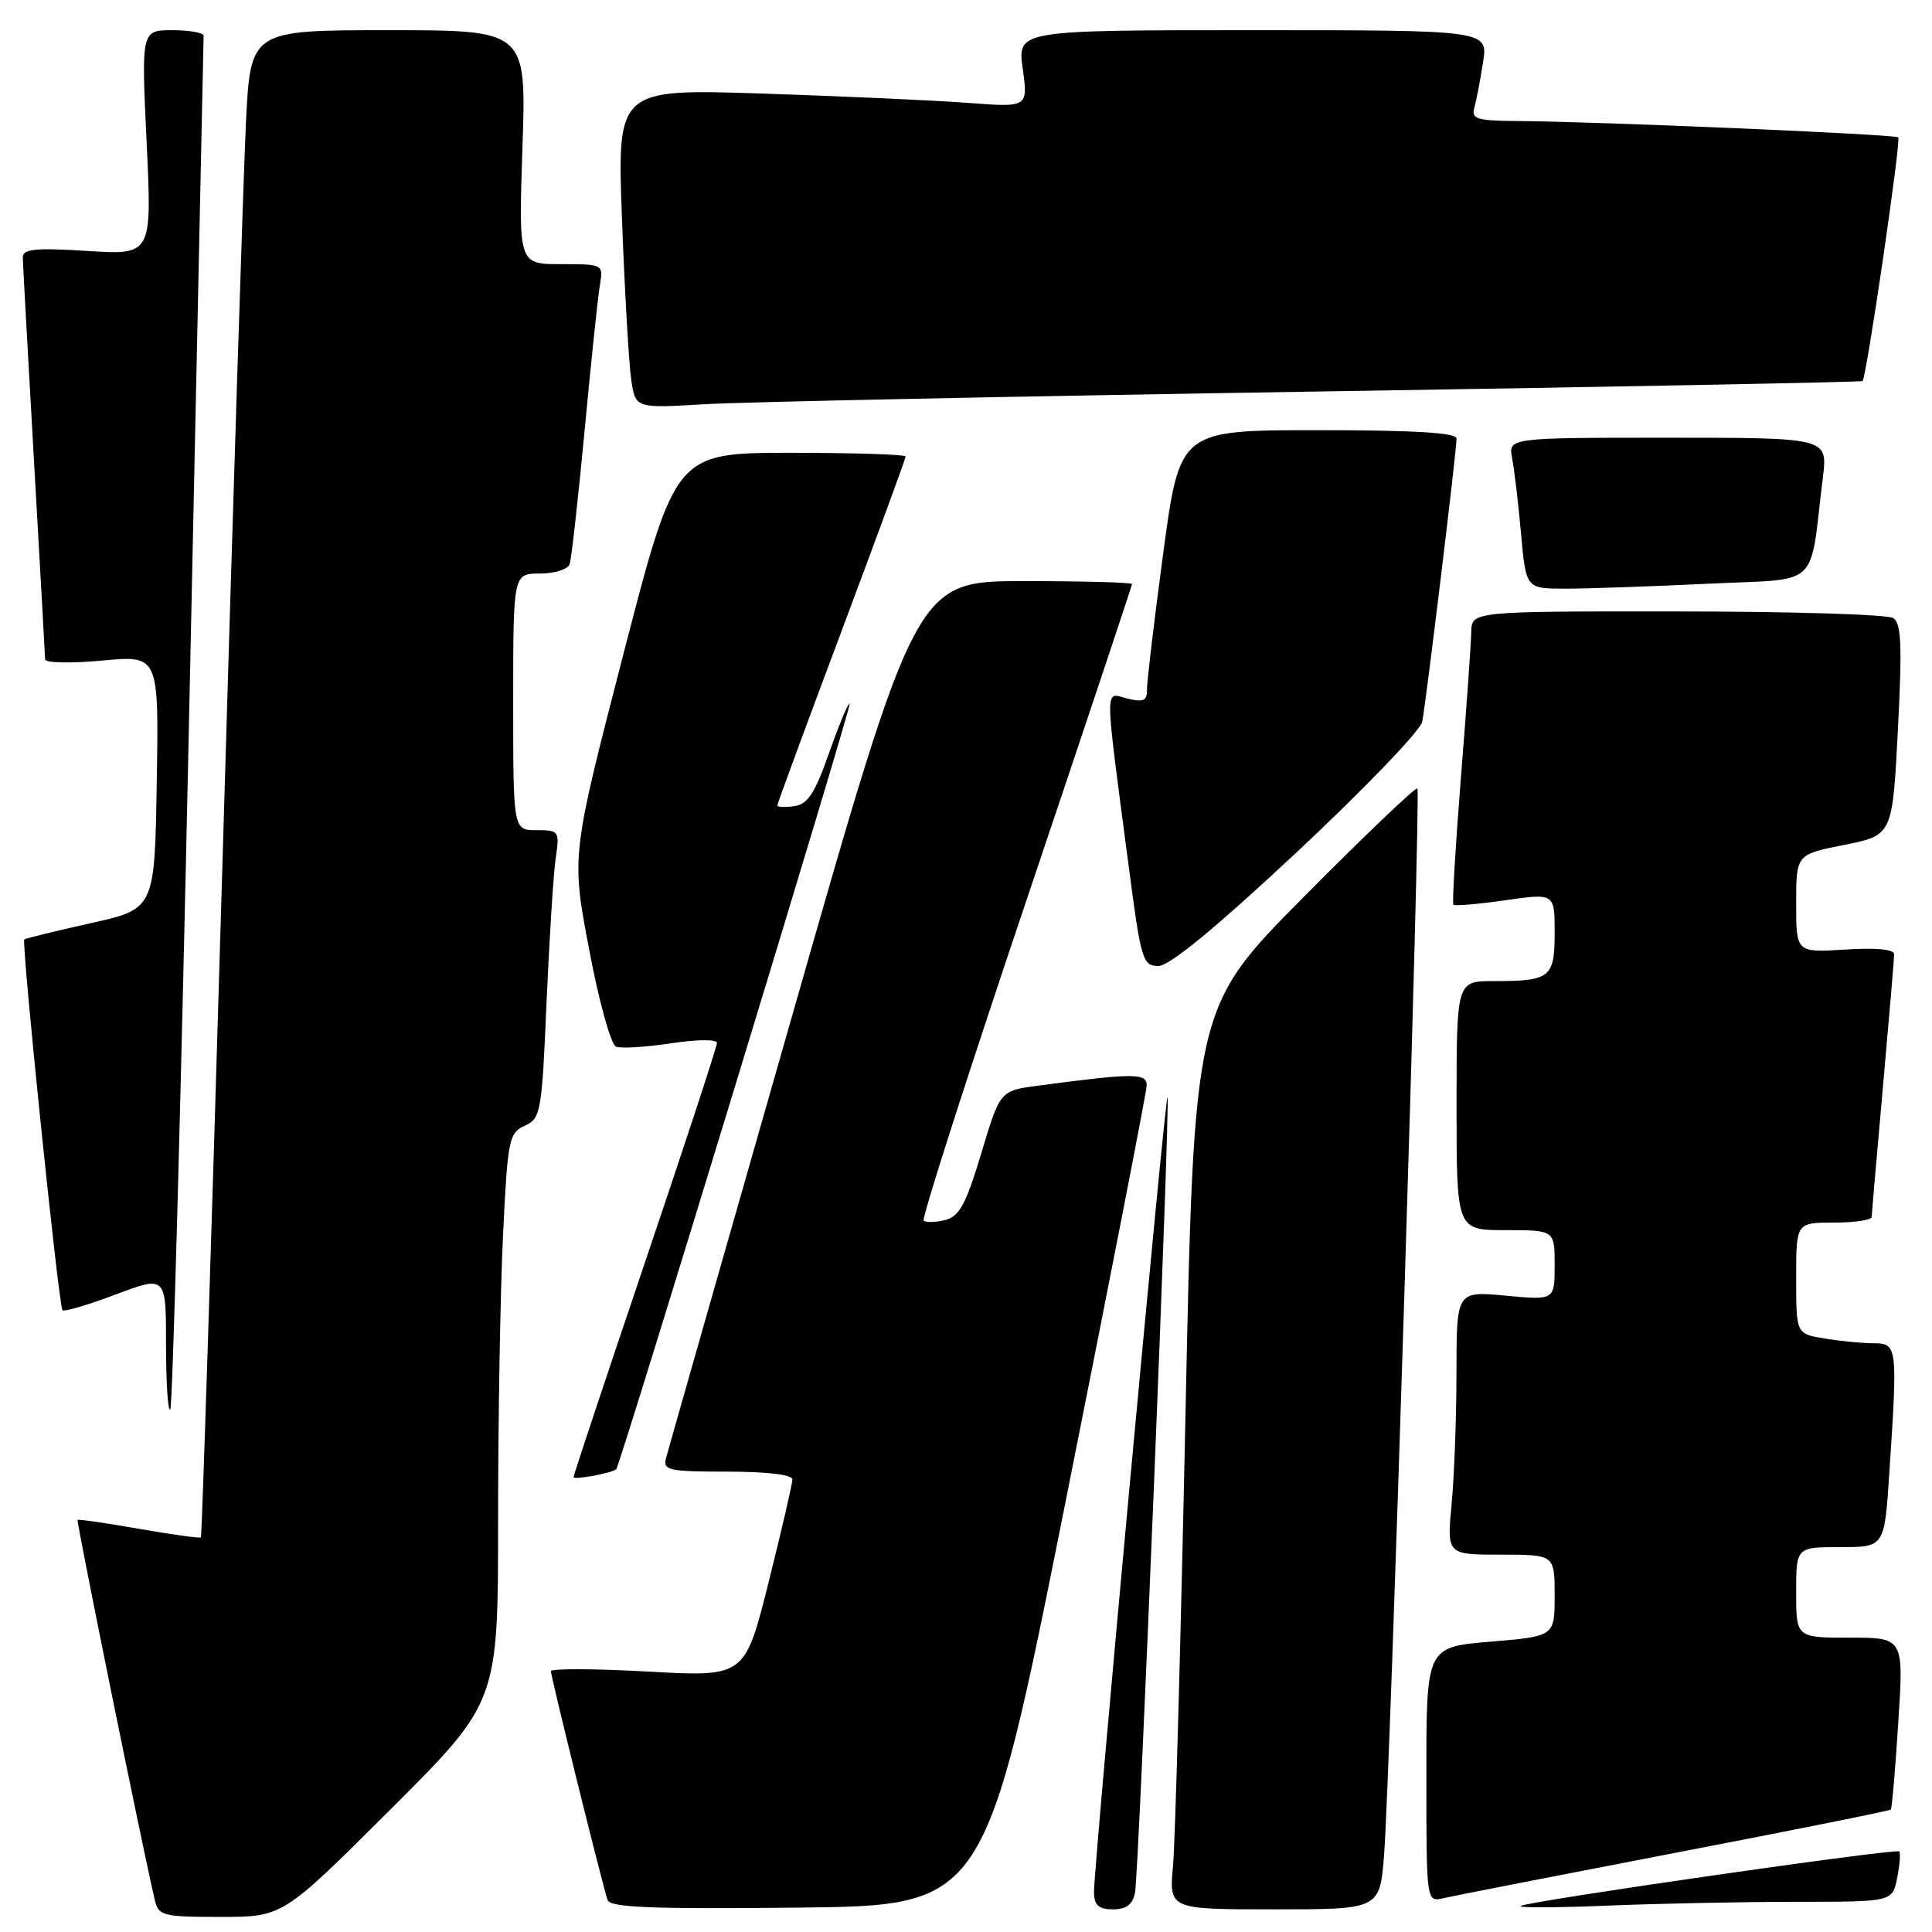 <?xml version="1.0" encoding="UTF-8" standalone="no"?>
<!DOCTYPE svg PUBLIC "-//W3C//DTD SVG 1.1//EN" "http://www.w3.org/Graphics/SVG/1.1/DTD/svg11.dtd" >
<svg xmlns="http://www.w3.org/2000/svg" xmlns:xlink="http://www.w3.org/1999/xlink" version="1.1" viewBox="0 0 256 256">
 <g >
 <path fill="currentColor"
d=" M 51.74 239.76 C 66.00 225.53 66.00 225.53 66.00 201.42 C 66.00 188.16 66.29 171.21 66.65 163.75 C 67.26 150.99 67.43 150.12 69.53 149.17 C 71.66 148.20 71.80 147.40 72.42 132.82 C 72.79 124.40 73.33 115.81 73.63 113.75 C 74.16 110.11 74.09 110.00 71.09 110.00 C 68.00 110.00 68.00 110.00 68.00 93.00 C 68.00 76.00 68.00 76.00 71.53 76.00 C 73.47 76.00 75.25 75.44 75.48 74.75 C 75.72 74.06 76.61 66.08 77.47 57.00 C 78.32 47.92 79.23 39.26 79.49 37.75 C 79.95 35.02 79.91 35.00 74.33 35.00 C 68.71 35.00 68.71 35.00 69.23 19.50 C 69.75 4.00 69.75 4.00 51.48 4.00 C 33.20 4.00 33.20 4.00 32.59 16.25 C 32.26 22.99 30.83 67.87 29.43 115.98 C 28.02 164.09 26.76 203.57 26.62 203.71 C 26.48 203.85 22.80 203.34 18.44 202.58 C 14.07 201.81 10.40 201.28 10.28 201.40 C 10.10 201.57 18.91 244.99 20.51 251.75 C 21.00 253.86 21.56 254.00 29.26 254.00 C 37.47 254.00 37.47 254.00 51.74 239.76 Z  M 141.19 199.00 C 147.07 169.57 151.90 144.77 151.94 143.87 C 152.00 142.17 150.34 142.16 137.51 143.86 C 132.51 144.53 132.51 144.53 130.03 152.80 C 127.99 159.59 127.13 161.18 125.23 161.66 C 123.95 161.98 122.68 162.01 122.39 161.73 C 122.11 161.45 128.21 142.44 135.94 119.50 C 143.67 96.55 150.00 77.60 150.00 77.39 C 150.00 77.18 143.57 77.00 135.71 77.00 C 121.41 77.00 121.41 77.00 105.06 134.25 C 96.06 165.74 88.49 192.29 88.24 193.25 C 87.82 194.82 88.67 195.00 96.38 195.00 C 101.61 195.00 105.00 195.40 105.00 196.03 C 105.00 196.59 103.58 202.71 101.85 209.63 C 98.70 222.21 98.70 222.21 85.85 221.49 C 78.78 221.10 73.00 221.08 73.00 221.44 C 73.00 222.21 79.85 249.88 80.51 251.77 C 80.85 252.75 86.43 252.98 105.73 252.77 C 130.50 252.50 130.50 252.50 141.19 199.00 Z  M 150.40 250.75 C 150.91 248.15 155.09 145.76 154.70 145.37 C 154.39 145.05 144.90 247.62 144.96 250.75 C 144.99 252.47 145.59 253.00 147.48 253.00 C 149.26 253.00 150.09 252.36 150.40 250.75 Z  M 183.40 245.75 C 184.22 235.16 188.29 104.96 187.81 104.48 C 187.59 104.25 180.84 110.69 172.81 118.79 C 158.21 133.50 158.21 133.50 157.08 187.50 C 156.46 217.20 155.72 244.09 155.43 247.25 C 154.90 253.00 154.90 253.00 168.87 253.00 C 182.83 253.00 182.83 253.00 183.40 245.75 Z  M 238.03 252.00 C 250.75 252.00 250.75 252.00 251.38 248.84 C 251.73 247.10 251.85 245.52 251.66 245.32 C 251.23 244.90 202.94 251.84 201.50 252.54 C 200.95 252.80 206.08 252.79 212.91 252.51 C 219.73 252.23 231.04 252.00 238.03 252.00 Z  M 221.88 245.53 C 237.49 242.53 250.39 239.94 250.54 239.78 C 250.69 239.63 251.14 234.44 251.53 228.25 C 252.26 217.00 252.26 217.00 245.13 217.00 C 238.00 217.00 238.00 217.00 238.00 211.00 C 238.00 205.00 238.00 205.00 243.85 205.00 C 249.70 205.00 249.70 205.00 250.34 195.25 C 251.46 178.35 251.42 178.00 248.25 177.99 C 246.74 177.98 243.81 177.70 241.75 177.36 C 238.00 176.74 238.00 176.74 238.00 169.37 C 238.00 162.00 238.00 162.00 243.00 162.00 C 245.75 162.00 248.01 161.66 248.01 161.25 C 248.02 160.84 248.69 153.07 249.50 144.00 C 250.31 134.93 250.98 127.03 250.99 126.45 C 251.00 125.79 248.63 125.56 244.50 125.82 C 238.00 126.23 238.00 126.23 238.00 119.73 C 238.00 113.22 238.00 113.22 244.38 111.95 C 250.76 110.68 250.76 110.68 251.48 96.71 C 252.06 85.48 251.94 82.57 250.85 81.89 C 250.11 81.42 237.24 81.02 222.25 81.02 C 195.00 81.00 195.00 81.00 194.95 83.75 C 194.92 85.26 194.31 93.92 193.58 103.00 C 192.86 112.08 192.41 119.67 192.58 119.87 C 192.76 120.07 195.85 119.81 199.45 119.29 C 206.00 118.35 206.00 118.35 206.00 123.57 C 206.00 129.55 205.44 130.00 197.92 130.00 C 193.00 130.00 193.00 130.00 193.00 146.50 C 193.00 163.00 193.00 163.00 199.50 163.00 C 206.00 163.00 206.00 163.00 206.00 167.64 C 206.00 172.29 206.00 172.29 199.50 171.68 C 193.00 171.08 193.00 171.08 192.99 181.79 C 192.99 187.68 192.70 195.54 192.35 199.25 C 191.71 206.00 191.71 206.00 198.86 206.00 C 206.00 206.00 206.00 206.00 206.00 211.41 C 206.00 216.82 206.00 216.82 197.50 217.53 C 189.00 218.24 189.00 218.24 189.00 235.14 C 189.00 252.04 189.00 252.04 191.25 251.52 C 192.49 251.23 206.27 248.54 221.88 245.53 Z  M 81.66 194.67 C 82.17 194.16 112.86 93.52 112.59 93.25 C 112.41 93.07 111.19 95.98 109.88 99.71 C 107.99 105.10 107.04 106.57 105.25 106.82 C 104.01 107.00 103.00 106.95 103.00 106.72 C 103.00 106.49 106.83 96.11 111.50 83.65 C 116.17 71.18 120.00 60.77 120.00 60.49 C 120.00 60.22 113.14 60.00 104.75 60.00 C 89.50 60.01 89.50 60.01 82.60 86.69 C 75.70 113.37 75.70 113.37 78.06 125.79 C 79.36 132.69 80.95 138.43 81.63 138.69 C 82.31 138.95 85.59 138.75 88.93 138.24 C 92.40 137.72 95.00 137.70 95.00 138.20 C 95.00 138.69 90.72 151.72 85.50 167.16 C 80.28 182.60 76.00 195.45 76.00 195.72 C 76.00 196.14 81.16 195.18 81.66 194.67 Z  M 25.04 95.86 C 26.09 46.16 26.97 5.16 26.98 4.75 C 26.99 4.34 25.14 4.00 22.86 4.00 C 18.72 4.00 18.72 4.00 19.43 18.89 C 20.14 33.79 20.14 33.79 11.57 33.25 C 4.66 32.82 3.00 32.99 3.02 34.11 C 3.03 34.87 3.70 46.98 4.50 61.00 C 5.30 75.03 5.97 86.89 5.98 87.37 C 5.99 87.84 9.39 87.92 13.52 87.53 C 21.05 86.82 21.05 86.82 20.77 103.63 C 20.50 120.44 20.50 120.44 12.00 122.33 C 7.32 123.38 3.37 124.34 3.22 124.48 C 2.81 124.85 7.78 173.11 8.28 173.61 C 8.50 173.84 11.69 172.90 15.35 171.52 C 22.00 169.02 22.00 169.02 22.00 178.18 C 22.00 183.21 22.25 187.08 22.56 186.77 C 22.87 186.47 23.98 145.55 25.04 95.86 Z  M 171.86 112.89 C 180.75 104.57 188.21 96.81 188.45 95.64 C 188.95 93.15 193.00 59.76 193.00 58.11 C 193.00 57.34 187.43 57.00 174.66 57.00 C 156.33 57.00 156.33 57.00 154.14 73.25 C 152.94 82.19 151.97 90.34 151.98 91.36 C 152.00 92.87 151.51 93.09 149.35 92.55 C 146.32 91.79 146.30 90.01 149.62 115.25 C 151.19 127.22 151.43 128.00 153.50 128.00 C 154.96 128.00 161.14 122.91 171.86 112.89 Z  M 226.25 77.35 C 241.48 76.62 239.69 78.27 241.54 63.25 C 242.19 58.00 242.19 58.00 221.01 58.00 C 199.84 58.00 199.84 58.00 200.37 60.75 C 200.66 62.26 201.19 66.76 201.55 70.75 C 202.20 78.00 202.20 78.00 207.44 78.00 C 210.33 78.00 218.79 77.71 226.25 77.35 Z  M 174.50 51.88 C 214.10 51.26 246.63 50.63 246.80 50.49 C 247.31 50.06 251.92 18.59 251.53 18.20 C 251.13 17.80 211.57 16.10 201.18 16.04 C 195.65 16.00 194.93 15.78 195.36 14.25 C 195.63 13.29 196.15 10.59 196.51 8.25 C 197.18 4.00 197.18 4.00 165.99 4.00 C 134.81 4.00 134.81 4.00 135.52 9.11 C 136.22 14.23 136.22 14.23 128.36 13.64 C 124.04 13.31 111.78 12.75 101.13 12.40 C 81.76 11.76 81.76 11.76 82.42 29.13 C 82.78 38.68 83.33 48.21 83.64 50.30 C 84.19 54.11 84.19 54.11 93.35 53.56 C 98.38 53.26 134.90 52.51 174.50 51.88 Z "/>
</g>
</svg>